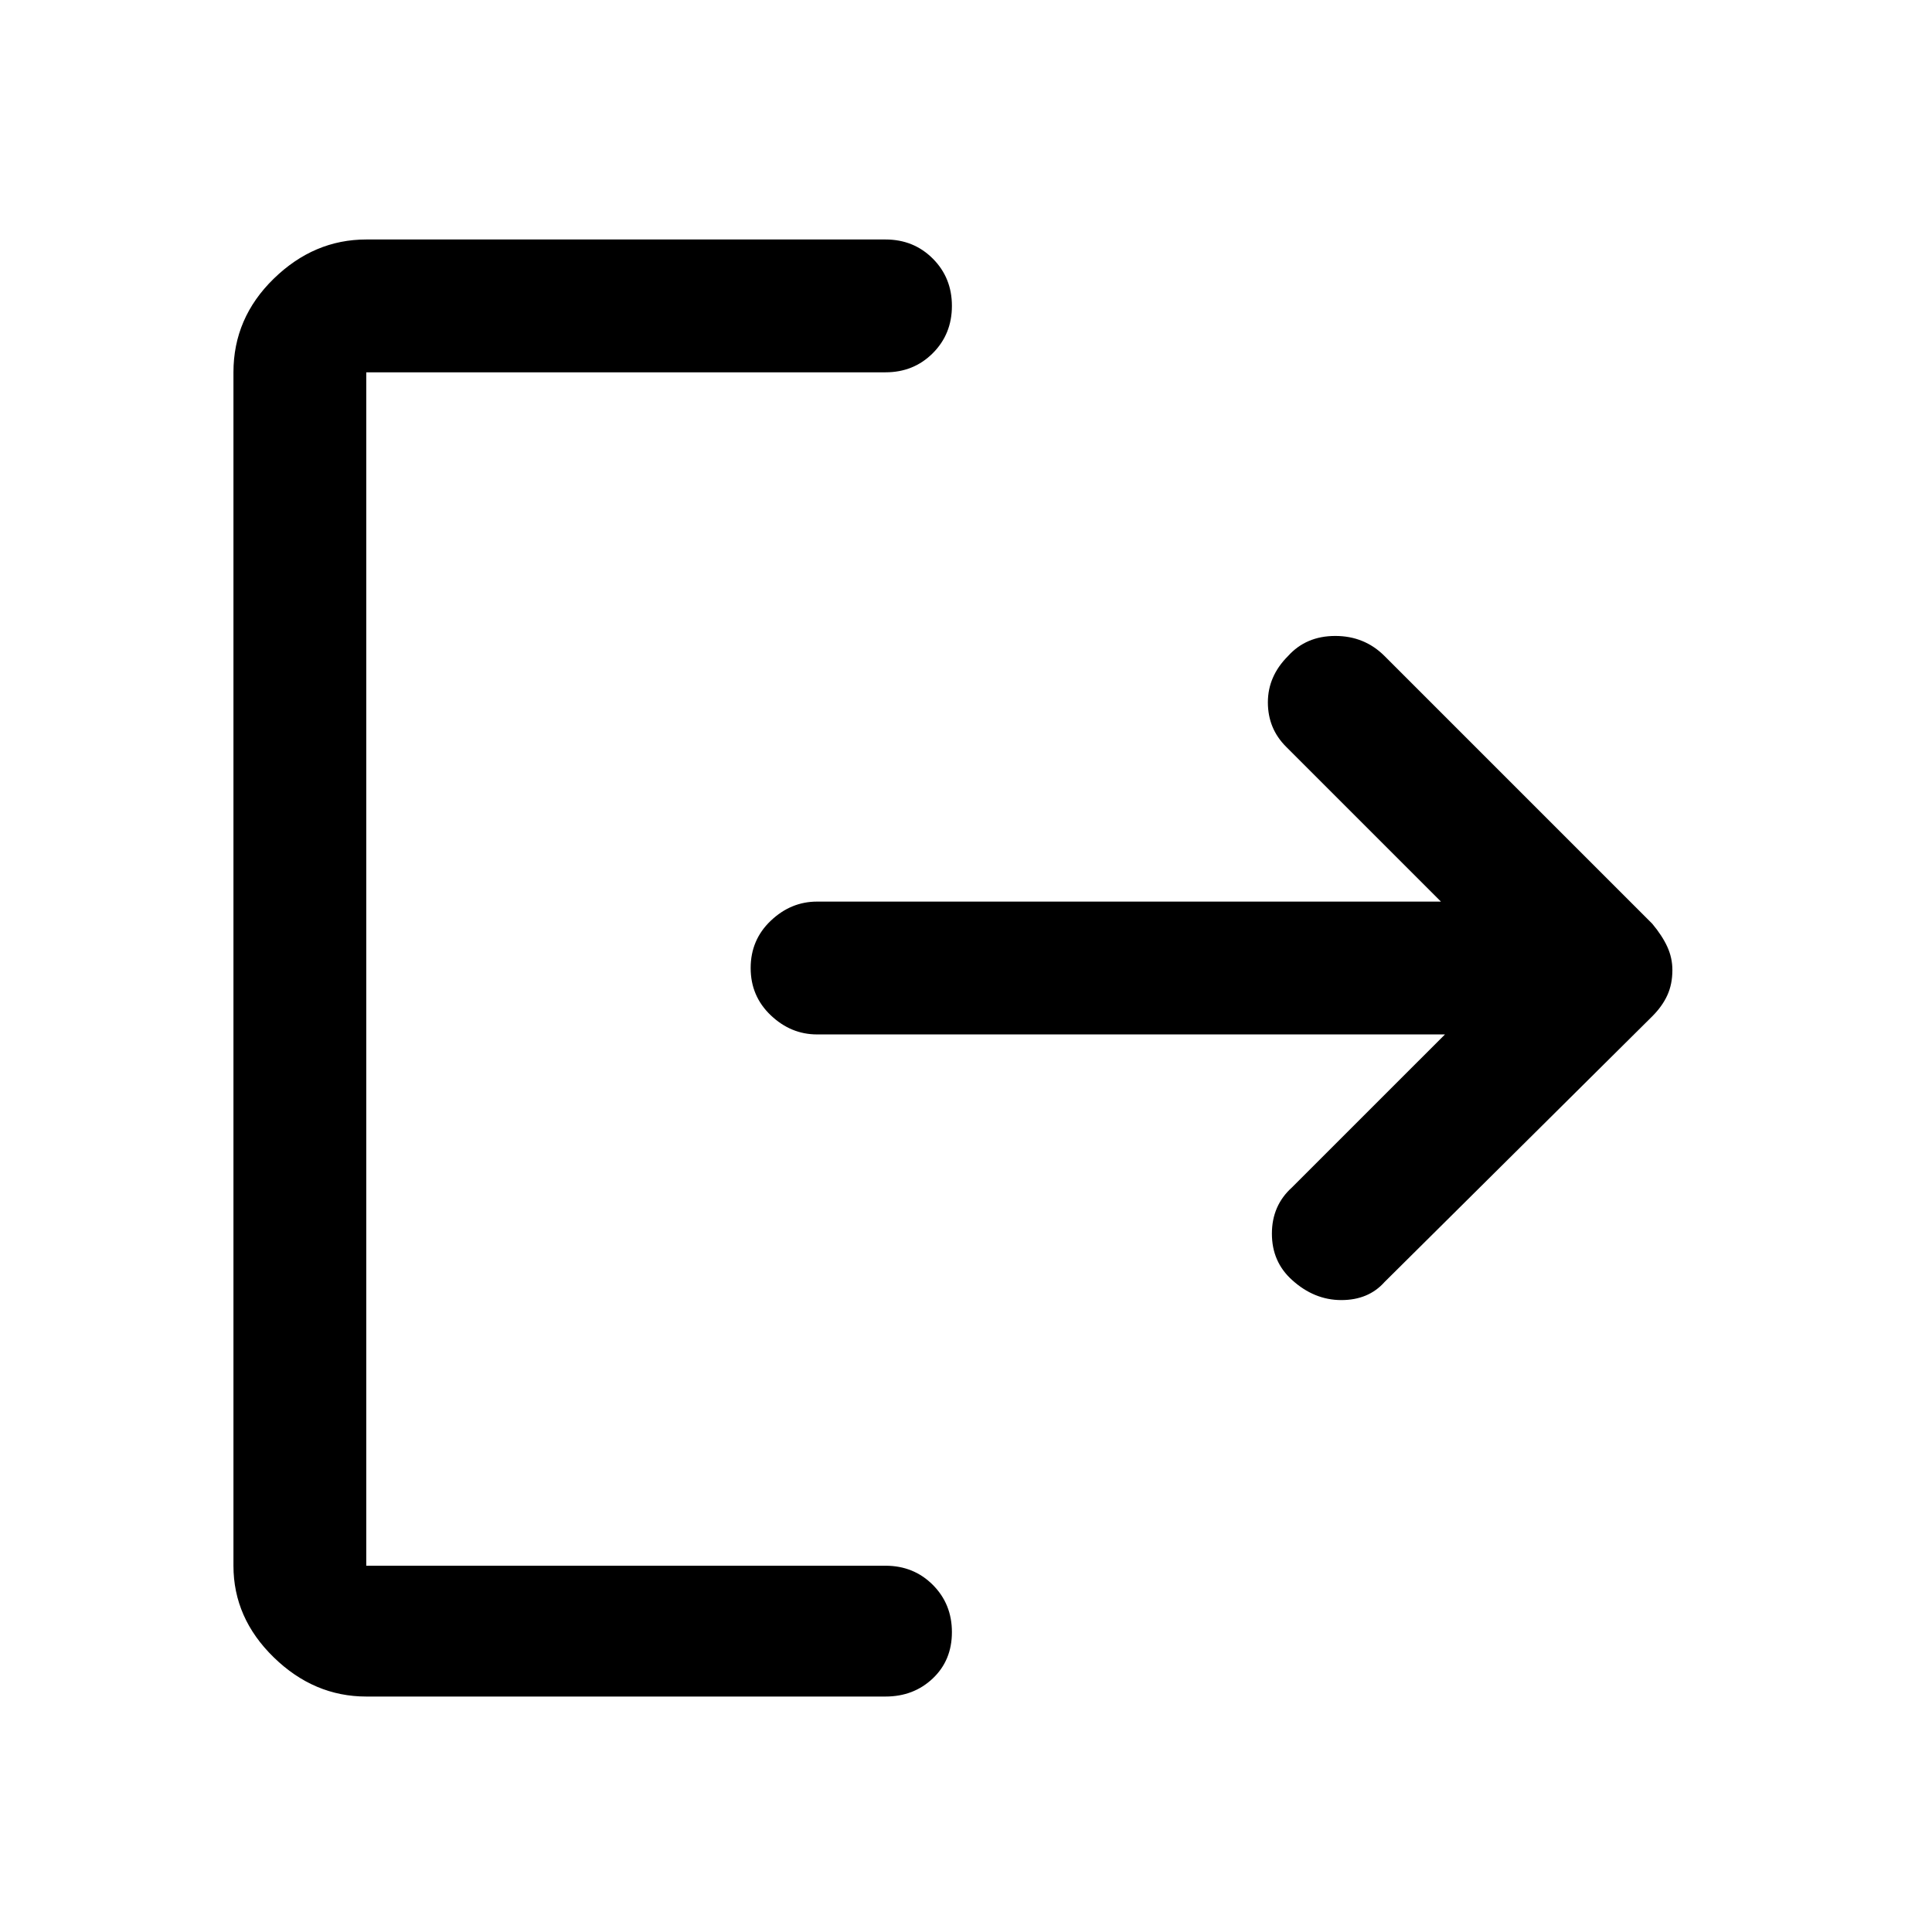 <svg xmlns="http://www.w3.org/2000/svg" height="48" width="48"><path d="M32.1 31.8Q31.6 31.35 31.6 30.65Q31.6 29.95 32.1 29.5L35.9 25.7H20.3Q19.65 25.7 19.15 25.225Q18.65 24.75 18.65 24.05Q18.65 23.35 19.15 22.875Q19.65 22.4 20.3 22.4H35.8L31.95 18.55Q31.5 18.1 31.5 17.45Q31.5 16.8 32 16.3Q32.45 15.8 33.175 15.8Q33.9 15.8 34.4 16.3L41.05 22.95Q41.3 23.25 41.425 23.525Q41.55 23.8 41.55 24.1Q41.55 24.45 41.425 24.725Q41.3 25 41.05 25.25L34.4 31.85Q34 32.3 33.325 32.3Q32.65 32.3 32.1 31.8ZM9.1 42.15Q7.8 42.15 6.8 41.175Q5.8 40.2 5.8 38.9V9.25Q5.8 7.9 6.8 6.925Q7.8 5.95 9.1 5.95H22Q22.7 5.95 23.175 6.425Q23.65 6.9 23.65 7.6Q23.65 8.3 23.175 8.775Q22.7 9.25 22 9.25H9.1Q9.1 9.25 9.1 9.25Q9.1 9.25 9.1 9.25V38.9Q9.1 38.9 9.1 38.9Q9.1 38.9 9.1 38.9H22Q22.7 38.9 23.175 39.375Q23.65 39.85 23.65 40.55Q23.65 41.25 23.175 41.7Q22.7 42.15 22 42.15Z"/></svg>